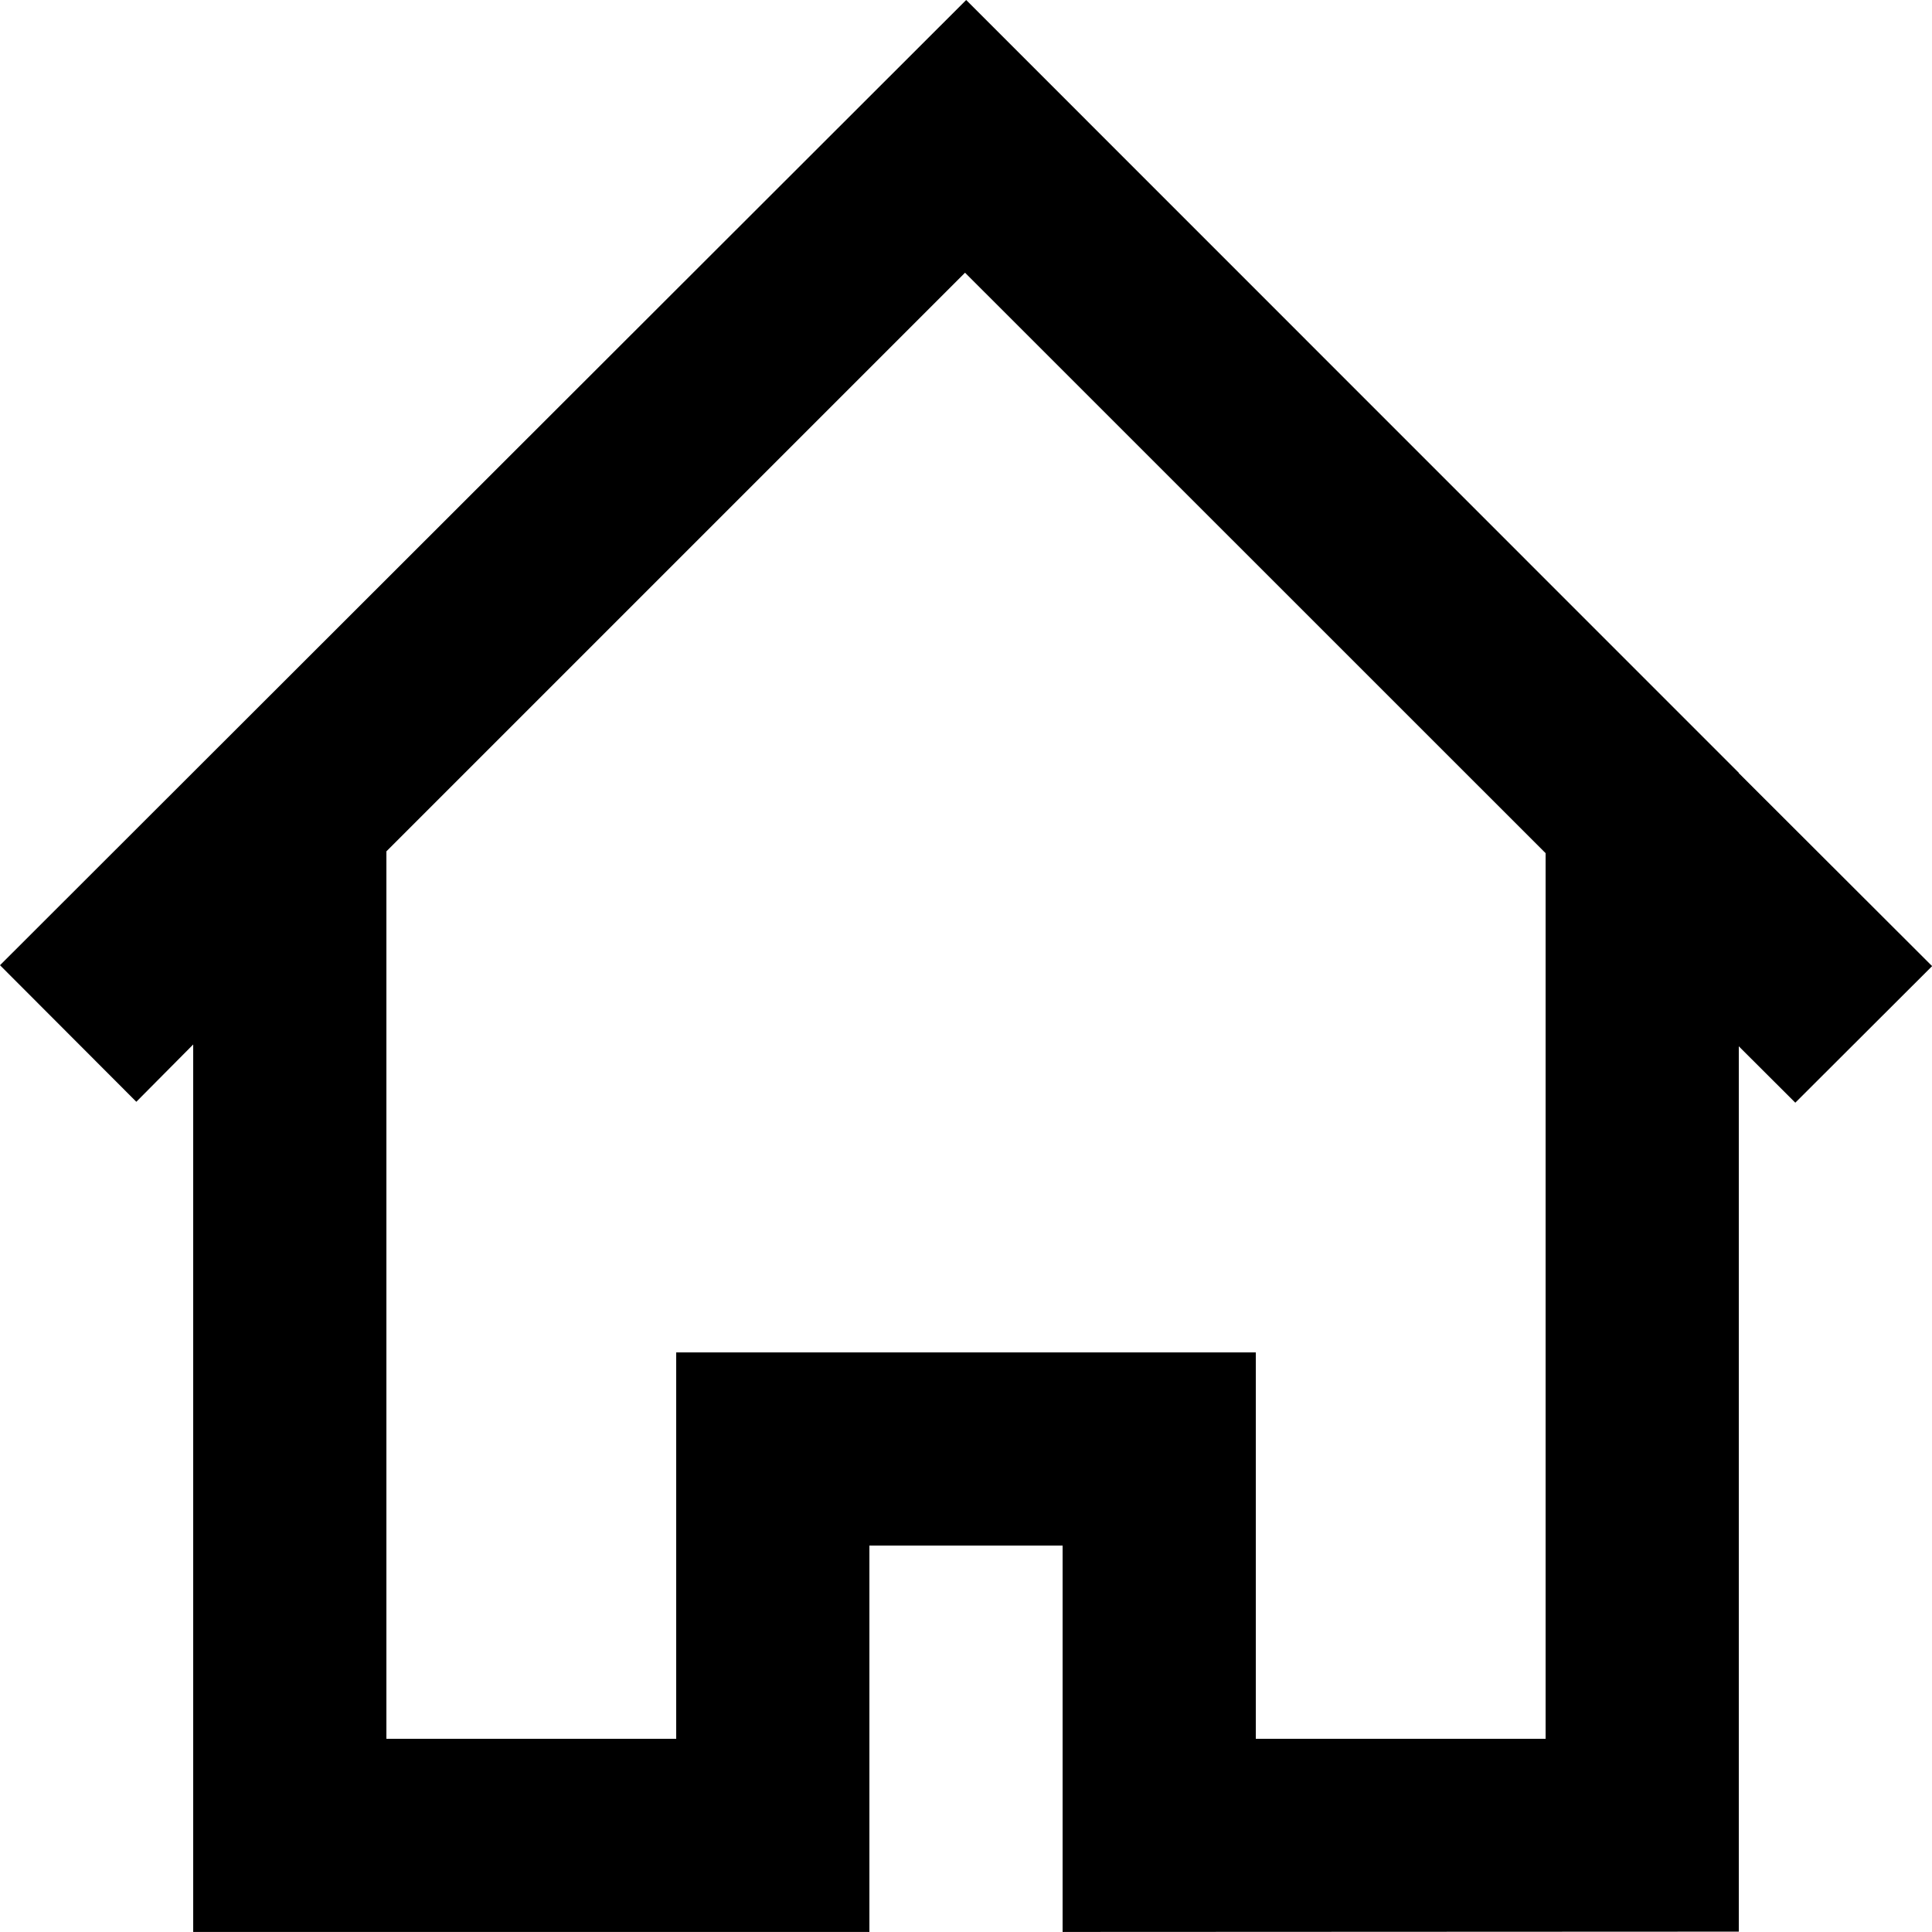 <!-- Generated by IcoMoon.io -->
<svg version="1.1" xmlns="http://www.w3.org/2000/svg" width="32" height="32" viewBox="0 0 32 32">
<title>as-home-2</title>
<path d="M25.6 28.8h-4.8v-6.4h-9.6v6.4h-4.8v-14.699l9.584-9.584 9.616 9.614v14.669zM28.8 12.806v-0.006l-12.797-12.8-16.003 15.987 2.258 2.262 0.942-0.949v14.699h11.2v-6.4h3.2v6.4l11.2-0.005v-14.664l0.936 0.934 2.266-2.262-3.202-3.197z"></path>
</svg>
